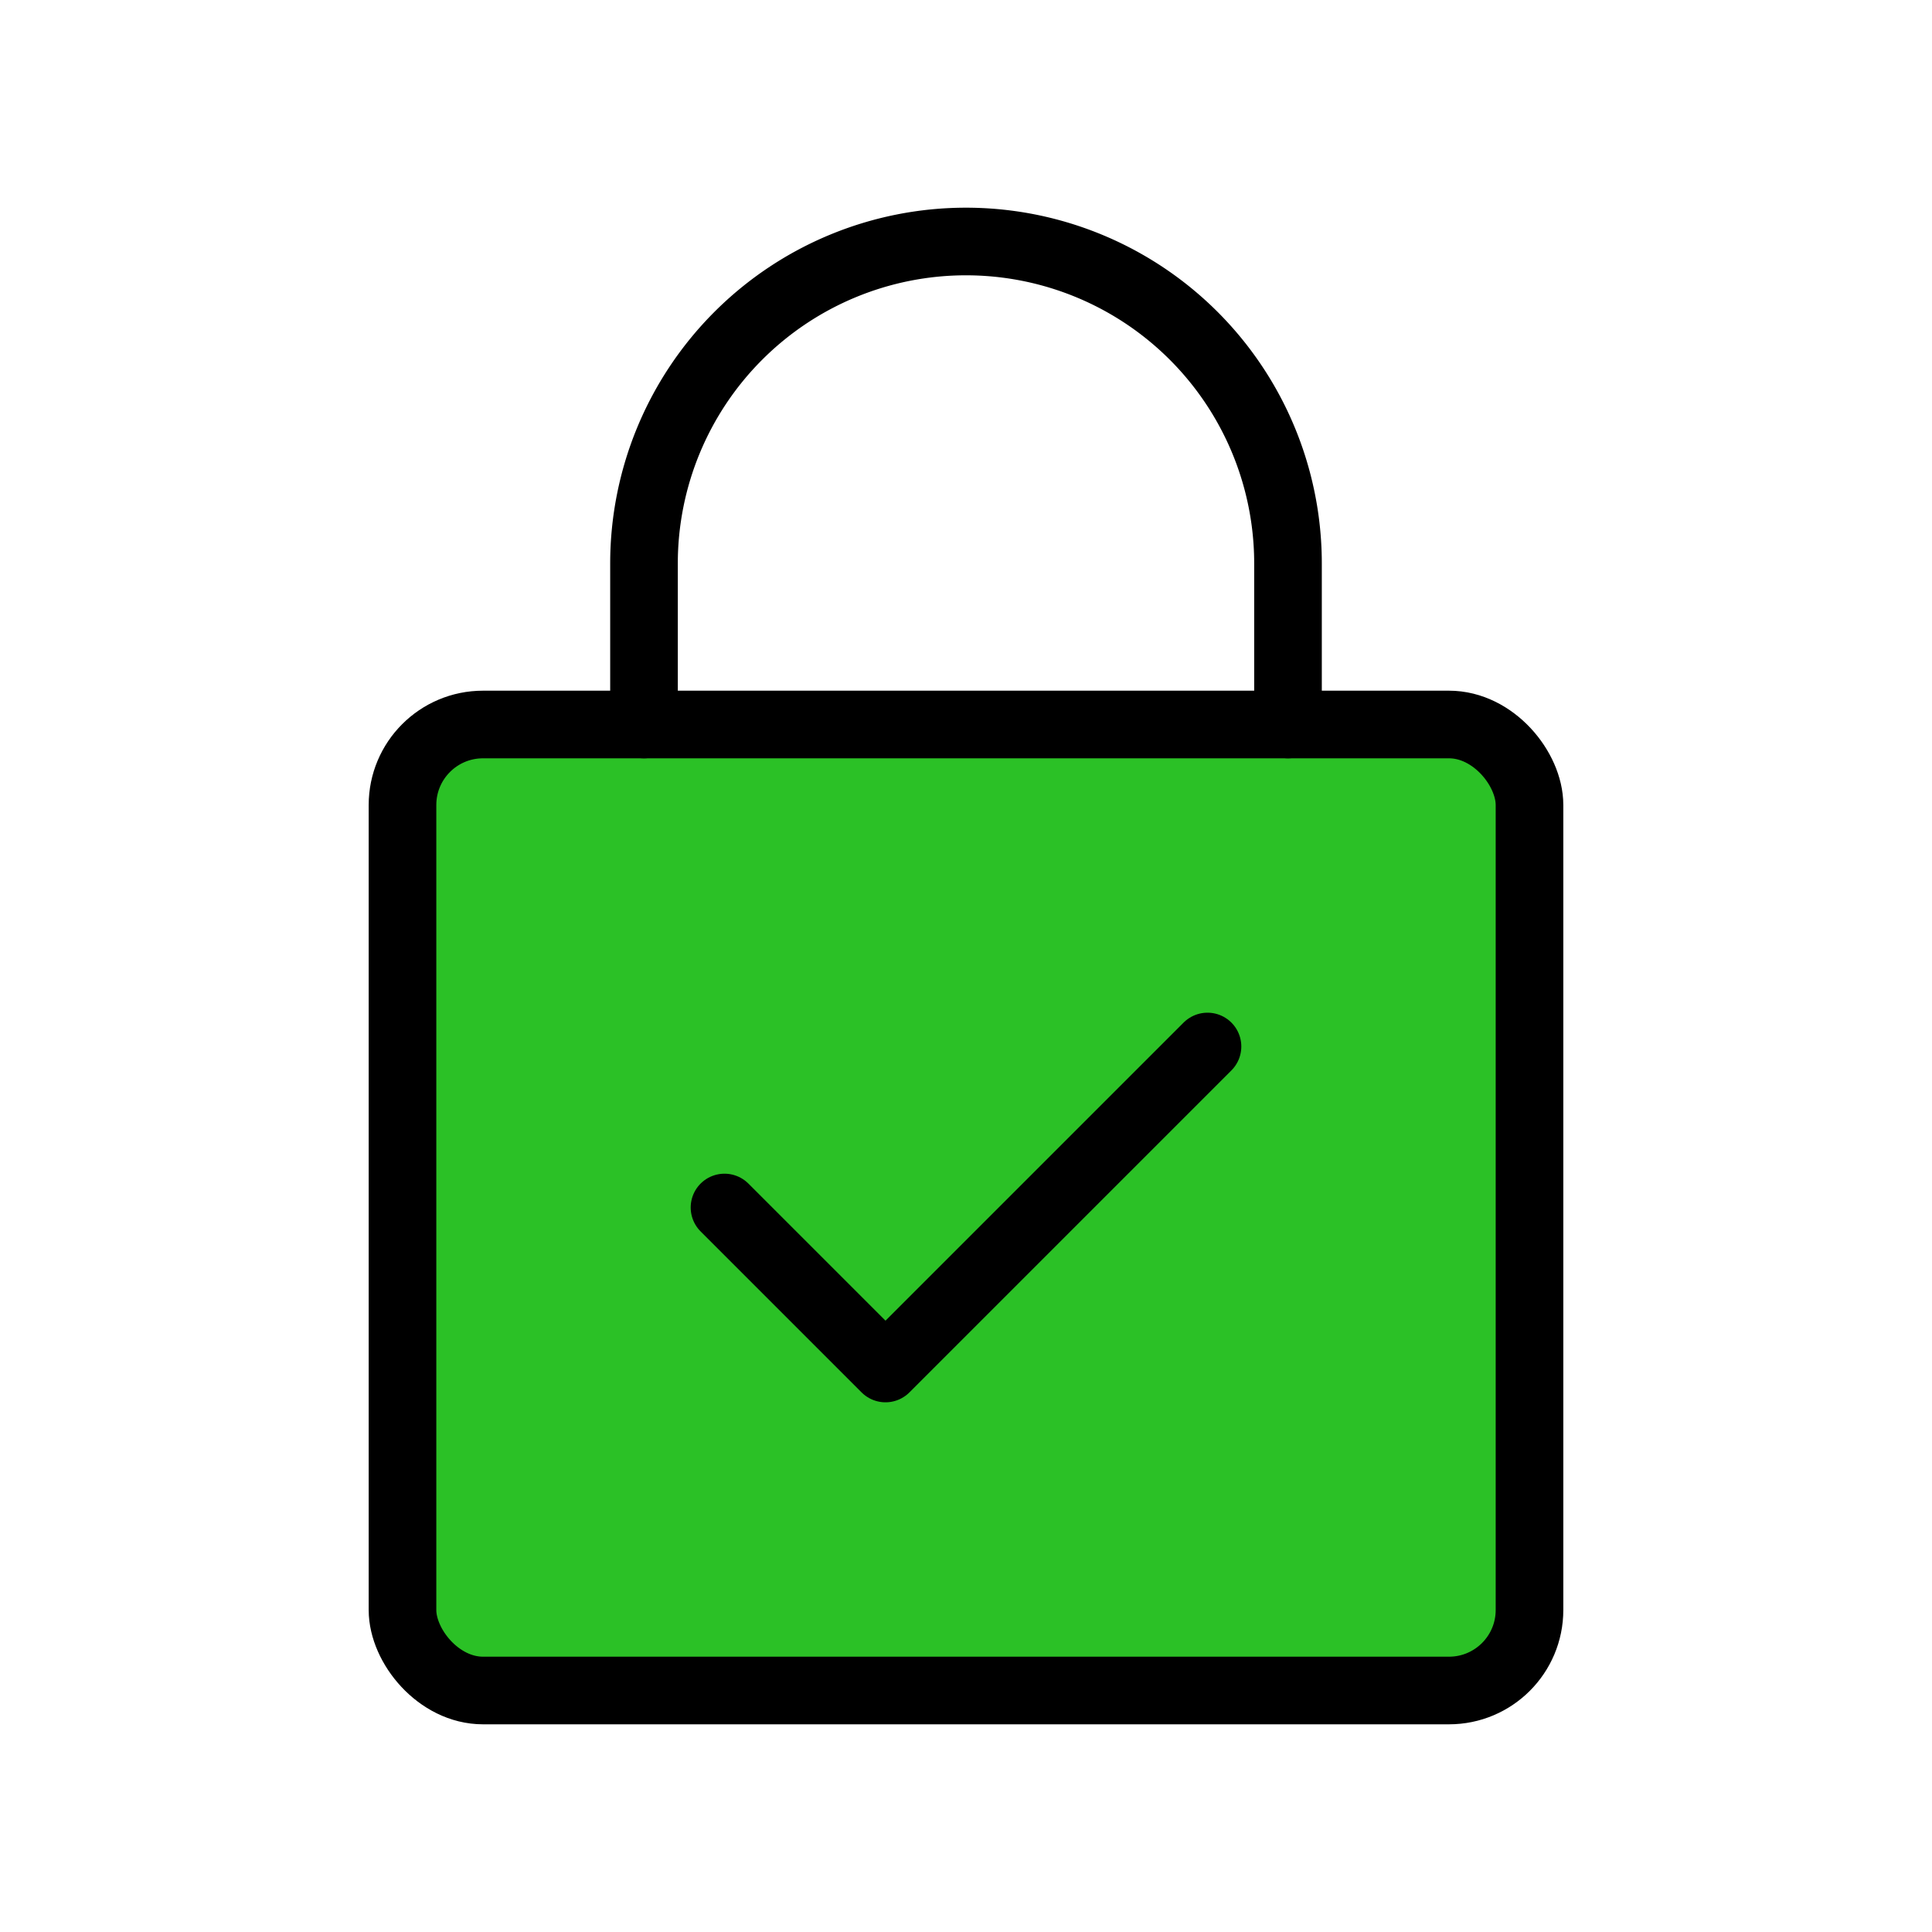 <svg fill="#000000" width="256px" height="256px" viewBox="0 0 24 24" id="lock-check" data-name="Flat Line" xmlns="http://www.w3.org/2000/svg" class="icon flat-line"><g id="SVGRepo_bgCarrier" stroke-width="0"></g><g id="SVGRepo_tracerCarrier" stroke-linecap="round" stroke-linejoin="round"></g><g id="SVGRepo_iconCarrier"><rect id="secondary" x="5" y="9" width="14" height="12" rx="1" style="fill: #2bc126; stroke-width:0.84;"></rect><polyline id="primary" points="9 15 11 17 15 13" style="fill: none; stroke: #000000; stroke-linecap: round; stroke-linejoin: round; stroke-width:0.84;"></polyline><rect id="primary-2" data-name="primary" x="5" y="9" width="14" height="12" rx="1" style="fill: none; stroke: #000000; stroke-linecap: round; stroke-linejoin: round; stroke-width:0.84;"></rect><path id="primary-3" data-name="primary" d="M16,9V7a4,4,0,0,0-4-4h0A4,4,0,0,0,8,7V9" style="fill: none; stroke: #000000; stroke-linecap: round; stroke-linejoin: round; stroke-width:0.84;"></path></g></svg>

